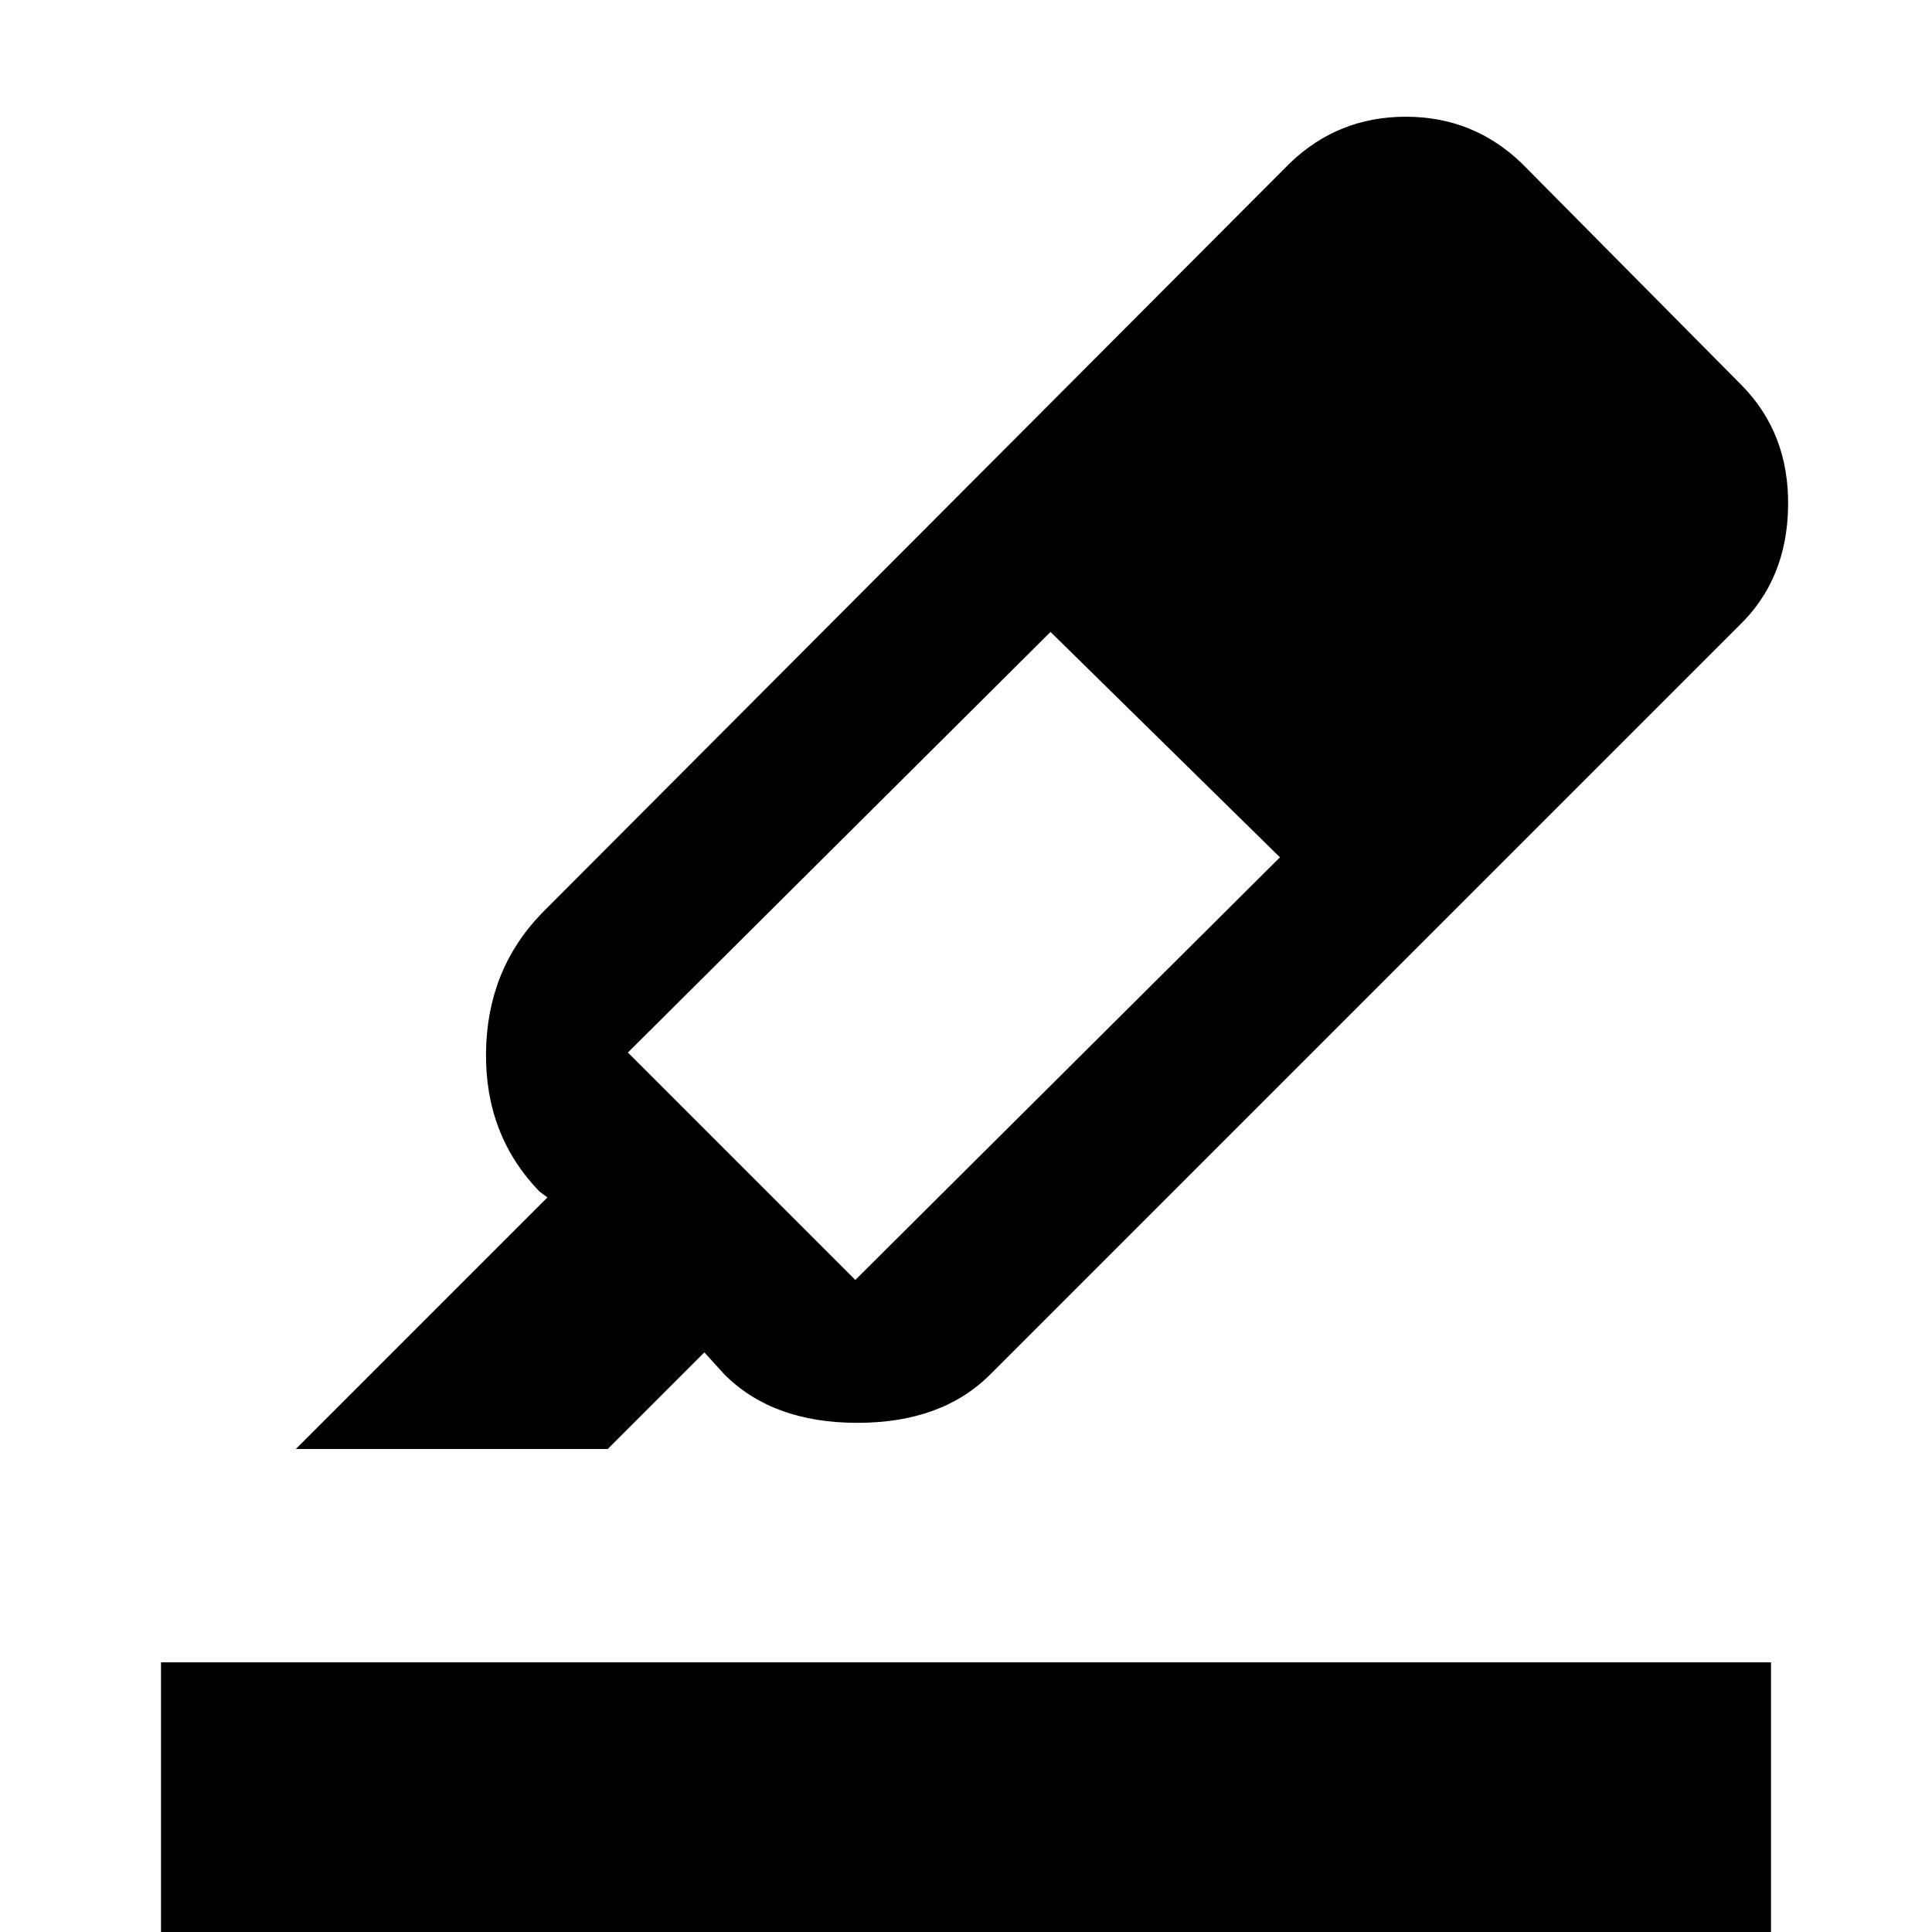<svg xmlns="http://www.w3.org/2000/svg" height="48" width="48"><path d="m7.35 36 6.25-6.25-.2-.15q-1.35-1.4-1.325-3.45.025-2.05 1.375-3.45l18.6-18.65q1.2-1.15 2.875-1.15T37.8 4.05l5.45 5.5q1.2 1.2 1.175 3.025Q44.4 14.4 43.2 15.55l-18.6 18.6q-1.2 1.2-3.3 1.2-2.1 0-3.3-1.2l-.5-.55-2.4 2.4Zm21.6-17.5Zm2.85 2.8-5.7-5.6-10.5 10.45 5.65 5.65ZM4 48v-6.7h40V48Z"/></svg>